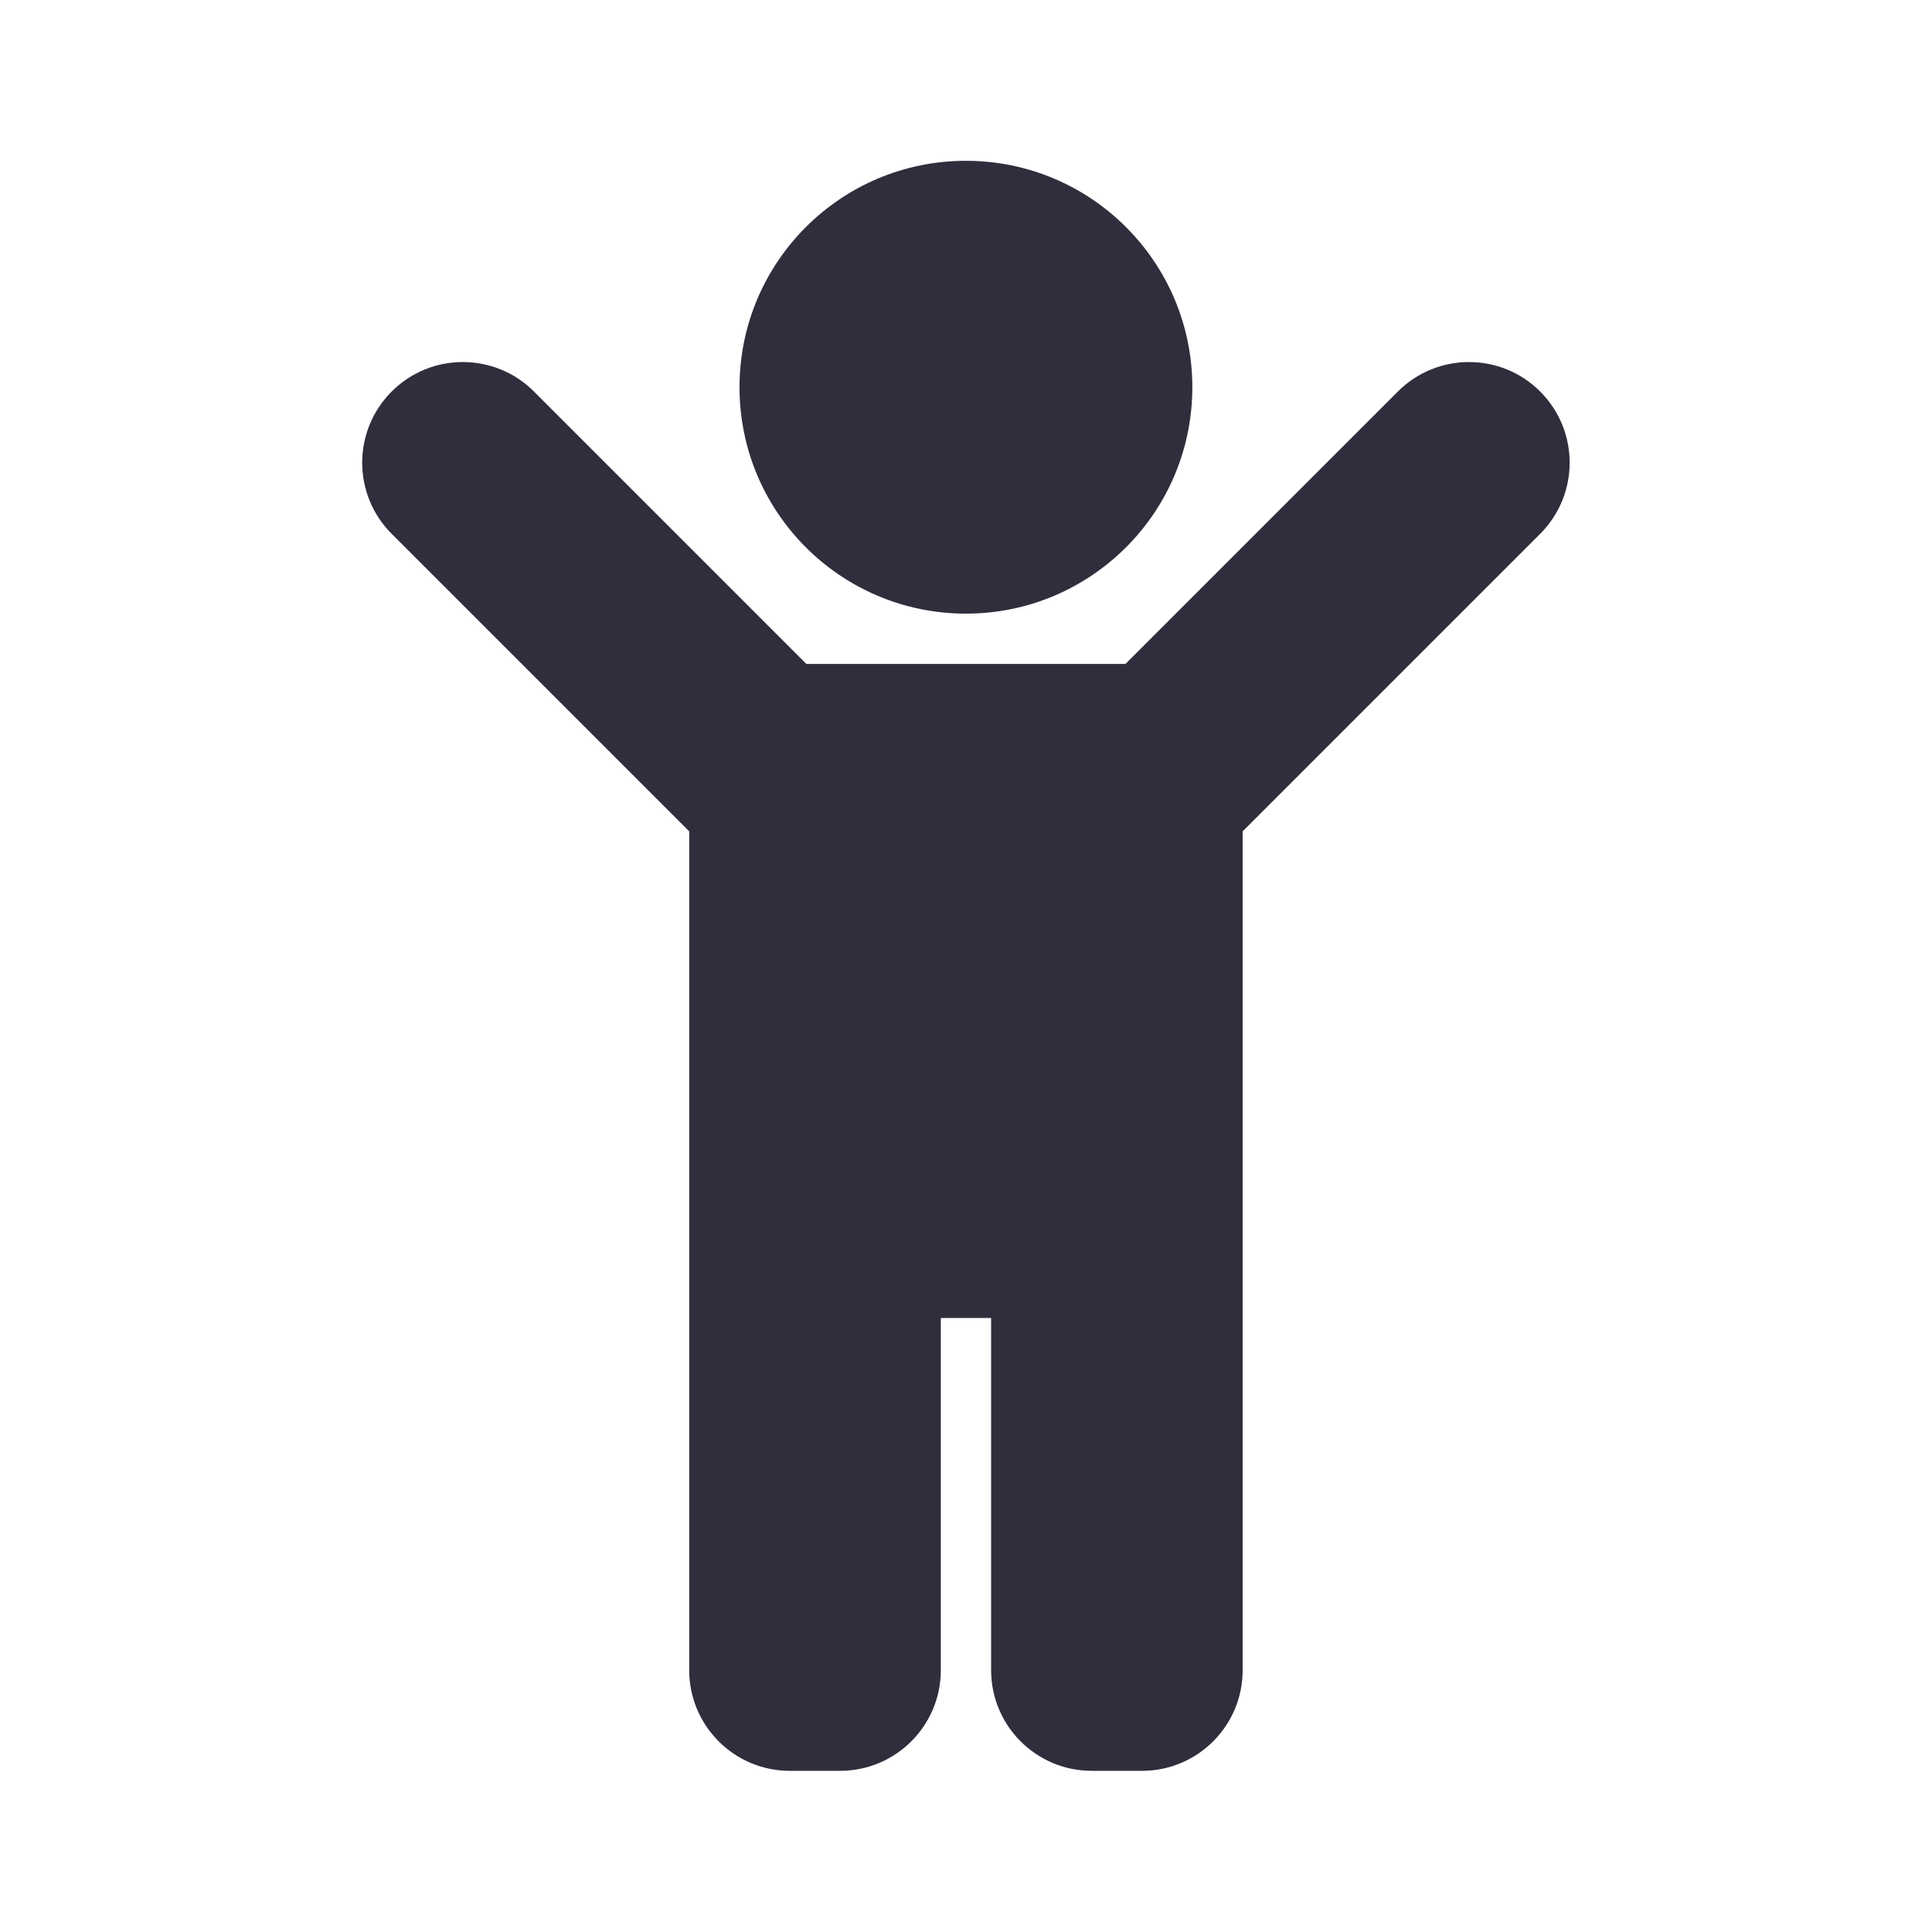<svg width="26" height="26" viewBox="0 0 26 26" fill="none" xmlns="http://www.w3.org/2000/svg">
  <path d="M9.952 5.211C9.952 3.528 11.316 2.164 12.999 2.164C14.682 2.164 16.046 3.528 16.046 5.211C16.046 6.894 14.682 8.258 12.999 8.258C11.316 8.258 9.952 6.894 9.952 5.211ZM20.727 5.269C20.199 4.74 19.341 4.74 18.812 5.269L15.146 8.935H10.852L7.186 5.269C6.657 4.74 5.799 4.74 5.271 5.269C4.742 5.798 4.742 6.655 5.271 7.184L9.275 11.188V22.477C9.275 23.224 9.881 23.831 10.629 23.831H11.306C12.054 23.831 12.661 23.224 12.661 22.477V17.737H13.338V22.477C13.338 23.224 13.944 23.831 14.692 23.831H15.369C16.117 23.831 16.723 23.224 16.723 22.477V11.188L20.727 7.184C21.256 6.655 21.256 5.798 20.727 5.269Z" fill="#302E3D" />
</svg>